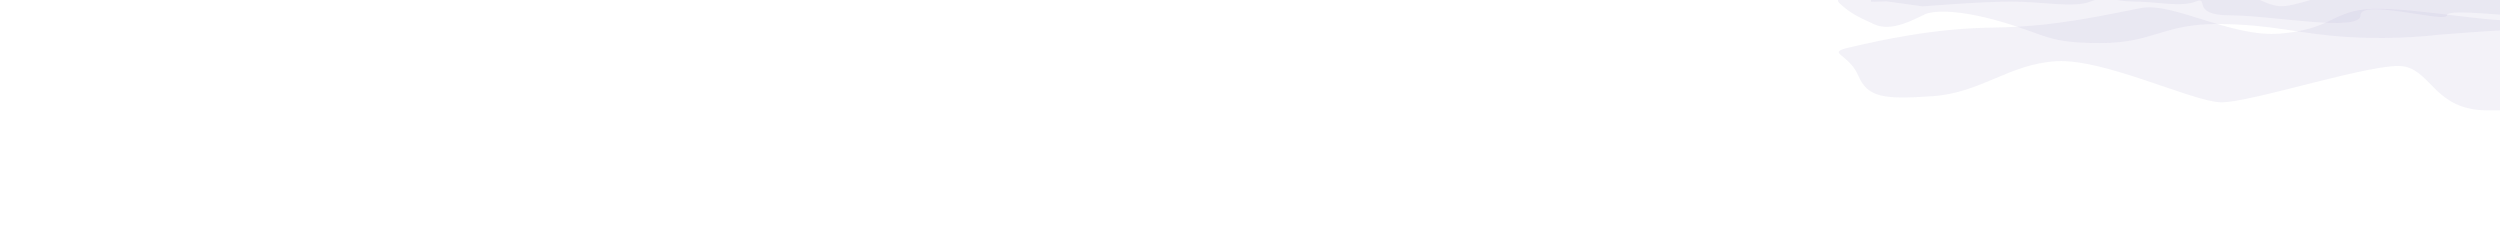 <?xml version="1.0" encoding="UTF-8" standalone="no"?>
<!-- Generator: Adobe Illustrator 16.0.0, SVG Export Plug-In . SVG Version: 6.00 Build 0)  -->

<svg
   xmlns:dc="http://purl.org/dc/elements/1.1/"
   xmlns:cc="http://creativecommons.org/ns#"
   xmlns:rdf="http://www.w3.org/1999/02/22-rdf-syntax-ns#"
   xmlns:svg="http://www.w3.org/2000/svg"
   xmlns="http://www.w3.org/2000/svg"
   xmlns:sodipodi="http://sodipodi.sourceforge.net/DTD/sodipodi-0.dtd"
   xmlns:inkscape="http://www.inkscape.org/namespaces/inkscape"
   version="1.1"
   x="0px"
   y="0px"
   width="11143px"
   height="1080px"
   viewBox="0 0 11143 1080"
   enable-background="new 0 0 11143 1080"
   xml:space="preserve"
   id="svg4866"
   inkscape:version="0.48.2 r9819"
   sodipodi:docname="mountain.svg">
<defs
   id="defs4873" />
<sodipodi:namedview
   pagecolor="#FFFFFF"
   bordercolor="#D1D1D1"
   borderopacity="1"
   objecttolerance="10"
   gridtolerance="10"
   guidetolerance="10"
   inkscape:pageopacity="0"
   inkscape:pageshadow="2"
   inkscape:window-width="1089"
   inkscape:window-height="710"
   id="namedview4871"
   showgrid="false"
   inkscape:zoom="0.25271471"
   inkscape:cx="9516.9053"
   inkscape:cy="117.3431"
   inkscape:window-x="119"
   inkscape:window-y="1"
   inkscape:window-maximized="0"
   inkscape:current-layer="layer20" />

<g xmlns="http://www.w3.org/2000/svg" inkscape:groupmode="layer" xmlns:inkscape="http://www.inkscape.org/namespaces/inkscape" id="layer10" inkscape:label="Blob2" style="display:inline">
<g transform="translate(5.6146018e-6,1.9614311e-5)" id="sky_x5F_RTtoLFT">
<g id="g5320">
<path fill="#B2B2B2" style="opacity:0.2;fill:#C5C2DD" inkscape:connector-curvature="0" d="m 11522.506,62.772 c -28.178,-3 -221.9,36.003 -380.399,27.002 -158.5,-9.001 -457.888,-63.006 -602.3,-48.005 -144.411,15.001 -158.499,90.009 -376.877,108.011 -218.377,18.002 -475.498,-141.014 -619.91,-114.011 -144.41,27.003 -376.877,84.008 -655.133,87.009 -278.254,3 -517.766,60.006 -637.521,87.009 -119.755,27.003 -10.566,27.002 31.7,126.012 42.266,99.01 112.71,108.012 331.088,93.01 218.378,-15.002 341.655,-144.014 552.988,-156.016 211.334,-12.001 598.776,177.018 729.099,183.018 130.323,6 704.444,-186.019 824.199,-159.016 119.756,27.003 137.365,192.019 362.788,195.02 225.423,3.001 436.756,-33.003 500.154,-66.006 63.4,-33.003 52.832,-321.032 42.266,-324.032 -10.564,-3.002 -102.142,-39.005 -102.142,-39.005 z" id="path5322"/>
<path fill="#B2B2B2" style="opacity:0.2;fill:#C5C2DD" inkscape:connector-curvature="0" d="m 8410.433,6.167 159.657,22.3 c 0,0 253.574,-21.371 394.449,-21.371 140.874,0 278.227,29.27 352.187,0 73.958,-29.269 105.655,0 199.571,0 93.917,0 204.27,26.017 270.01,0 65.742,-26.017 -28.174,61.326 154.963,61.326 183.137,0 579.934,76.193 579.934,0 0,-76.193 385.058,36.238 385.058,0 0,-36.238 355.708,17.19 399.144,0 43.437,-17.19 136.179,-53.893 160.833,-63.649 24.651,-9.756 -5.871,-103.604 -38.741,-101.746 -32.871,1.858 -3106.285,0 -3101.589,2.788 4.696,2.788 14.087,102.21 14.087,102.21 l 70.437,-1.858 z" id="path5324"/>
<path fill="#B2B2B2" style="opacity:0.2;fill:#C5C2DD" inkscape:connector-curvature="0" d="m 8302.429,-42.456 150.266,-25.588 c 0,0 220.704,28.282 248.878,30.975 28.176,2.694 453.147,-14.814 462.539,-17.508 9.391,-2.693 403.84,-1.347 424.972,-1.347 21.131,0 373.317,14.814 406.188,20.202 32.87,5.387 110.352,65.991 178.441,63.297 68.089,-2.693 154.962,-45.79 255.922,-55.217 100.96,-9.428 436.711,-18.855 521.236,-10.774 84.523,8.081 190.18,41.75 270.01,43.097 79.828,1.347 147.917,-39.056 216.007,-32.322 68.09,6.733 79.829,121.208 61.046,131.982 -18.783,10.774 -237.139,32.322 -288.793,29.629 -51.653,-2.694 -347.491,21.548 -347.491,21.548 0,0 -173.745,22.895 -396.796,9.427 -223.052,-13.467 -331.056,-56.564 -577.586,-57.911 -246.531,-1.347 -288.793,84.846 -523.584,84.846 -234.791,0 -237.139,-33.669 -432.016,-91.58 -194.876,-57.911 -309.924,-55.217 -352.186,-36.362 -42.264,18.854 -145.571,80.806 -225.4,44.443 -79.828,-36.362 -105.656,-49.83 -152.613,-91.58 -46.959,-41.749 100.96,-59.257 100.96,-59.257 z" id="path5326"/>
</g>
</g>
</g></svg>
